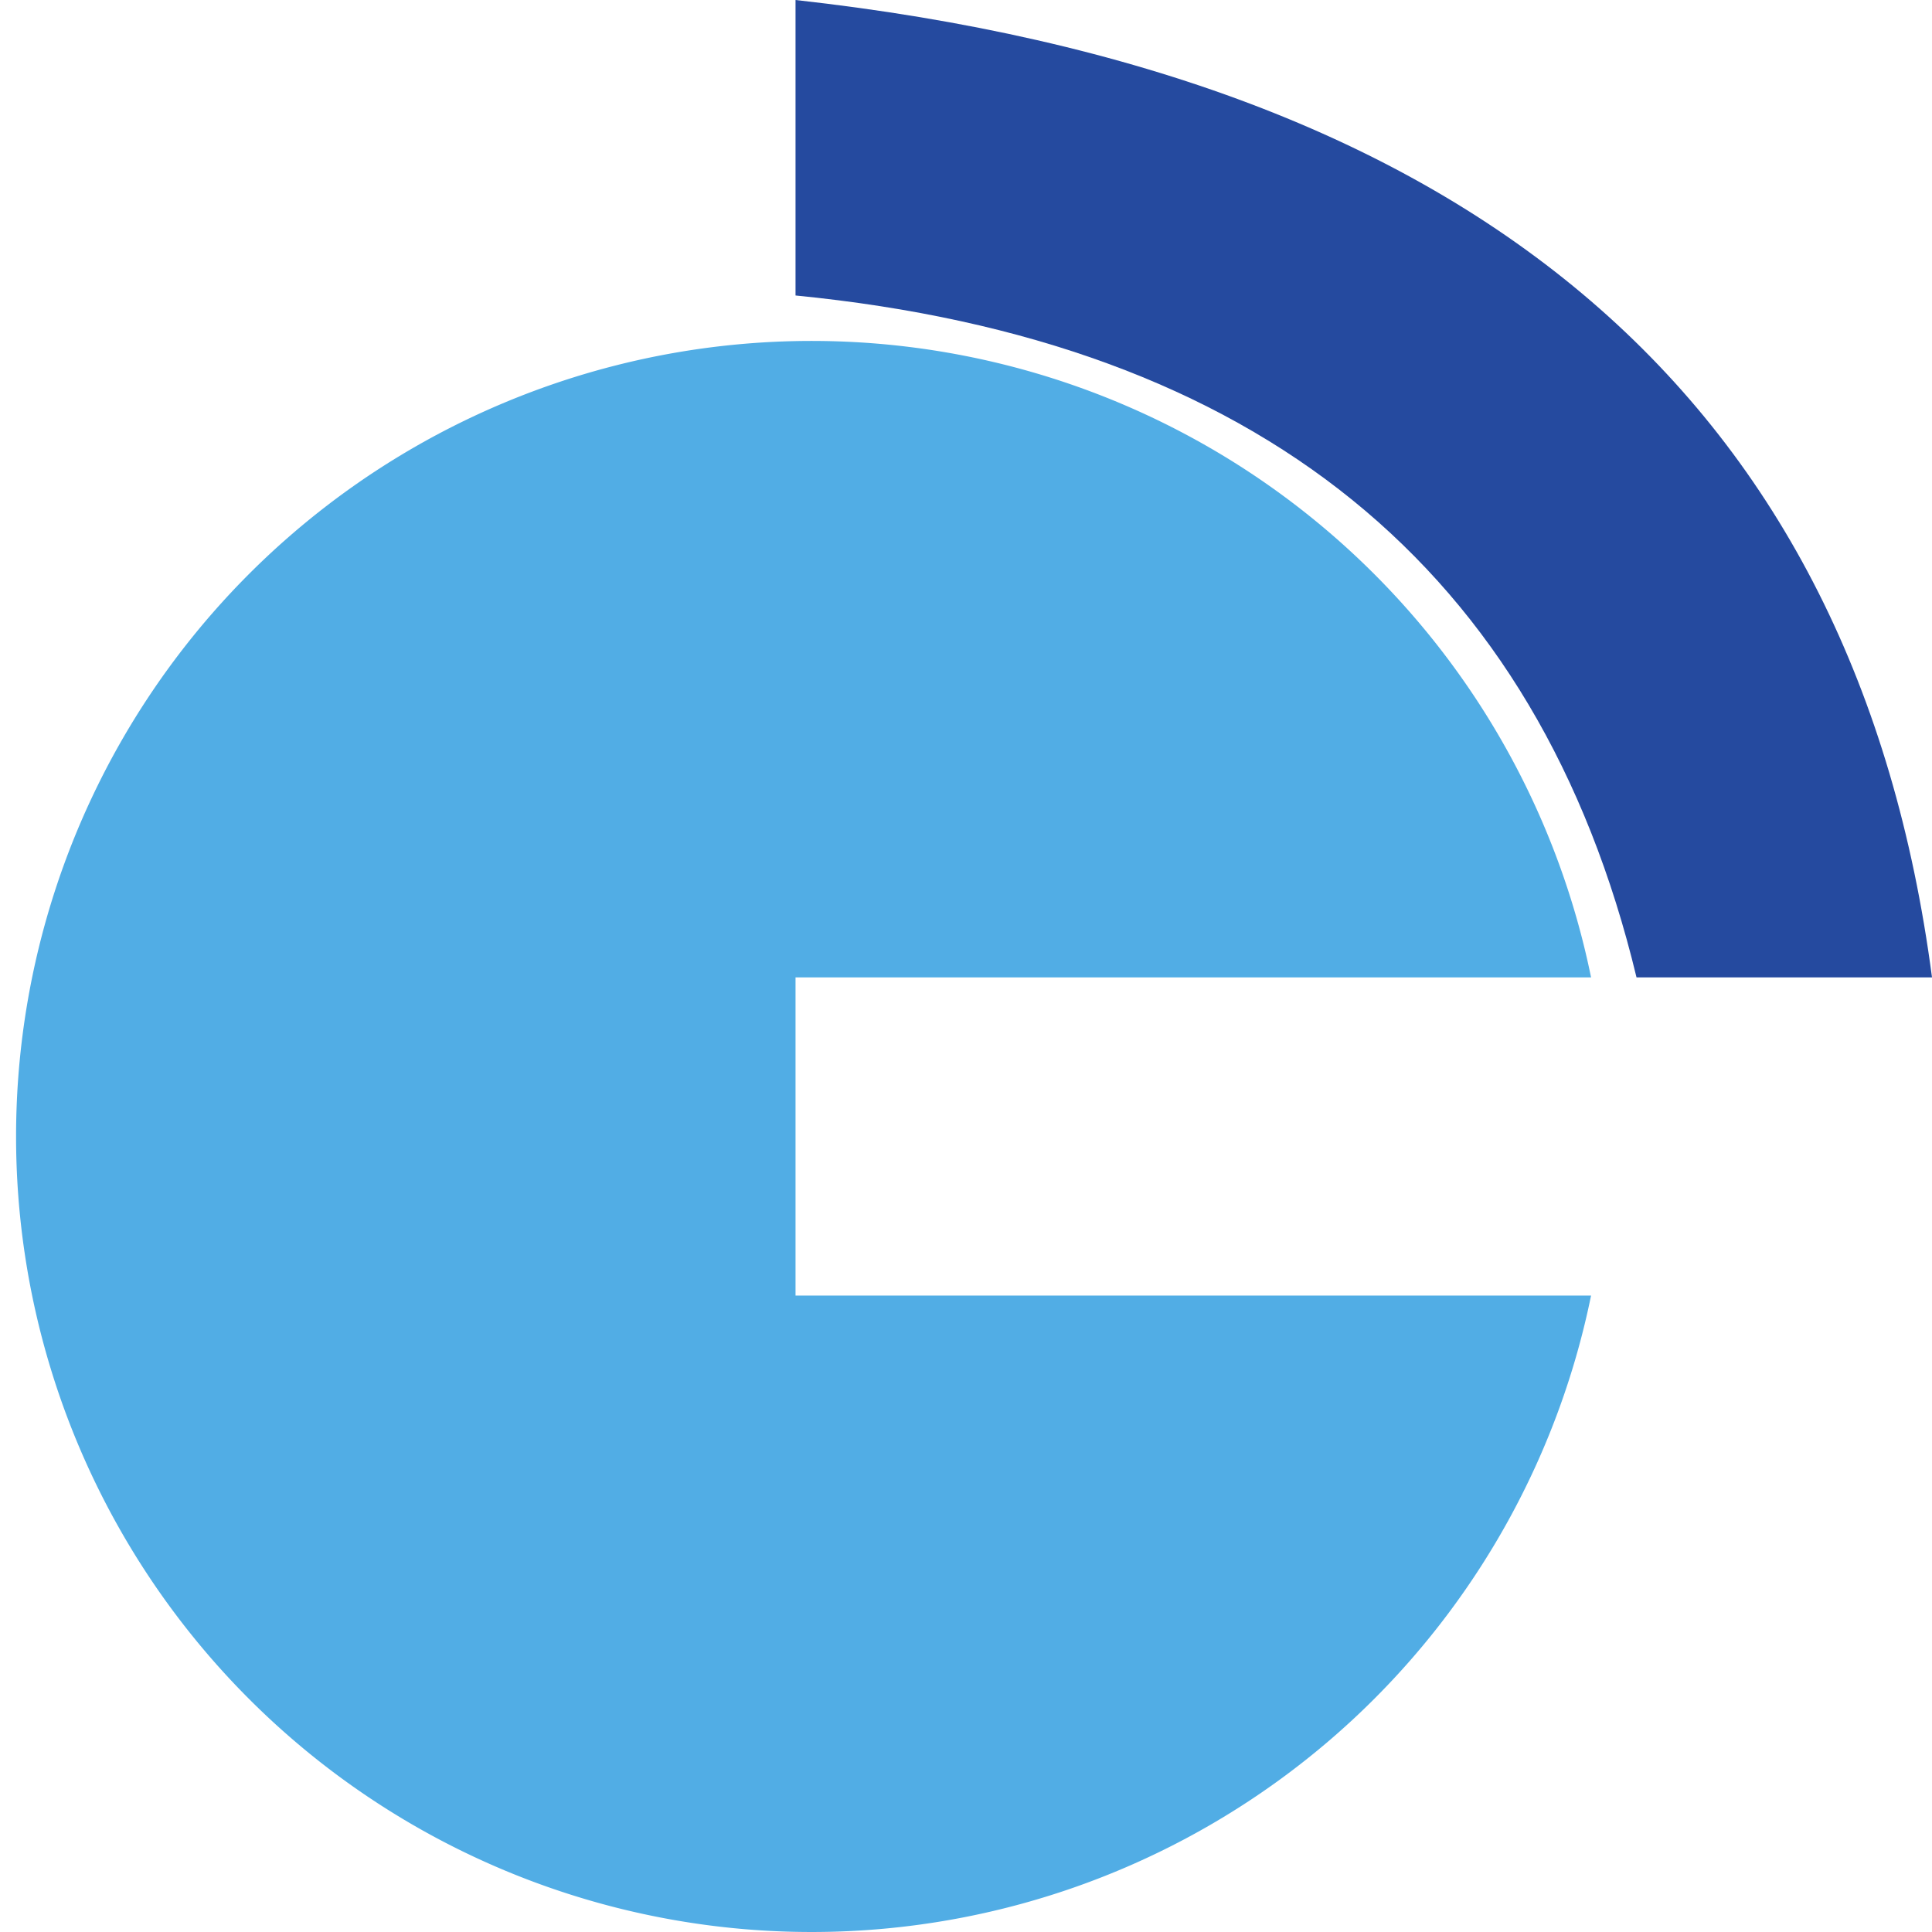 <?xml version="1.0" encoding="UTF-8"?>
<svg xmlns="http://www.w3.org/2000/svg" version="1.0"
     width="850" height="850" viewBox="0 0 850 850">
    <title>Odengymnasiet Icon (color, inverted)</title>

    <defs>
        <style text="text/css">
            #circle {
                fill: #51ADE5;
            }

            #separator {
                fill: #254A9F;
            }
        </style>
    </defs>

    <path id="circle" d="M350,570
                         L350,430
                         L700,430
                         A350,350 0 1,0 700,570
                         L350,570 Z" />

    <path id="separator" d="M350,130
                            L350,0
                            Q800,50 850,430
                            L720,430
                            Q655,160 350,130 Z" />
</svg>
